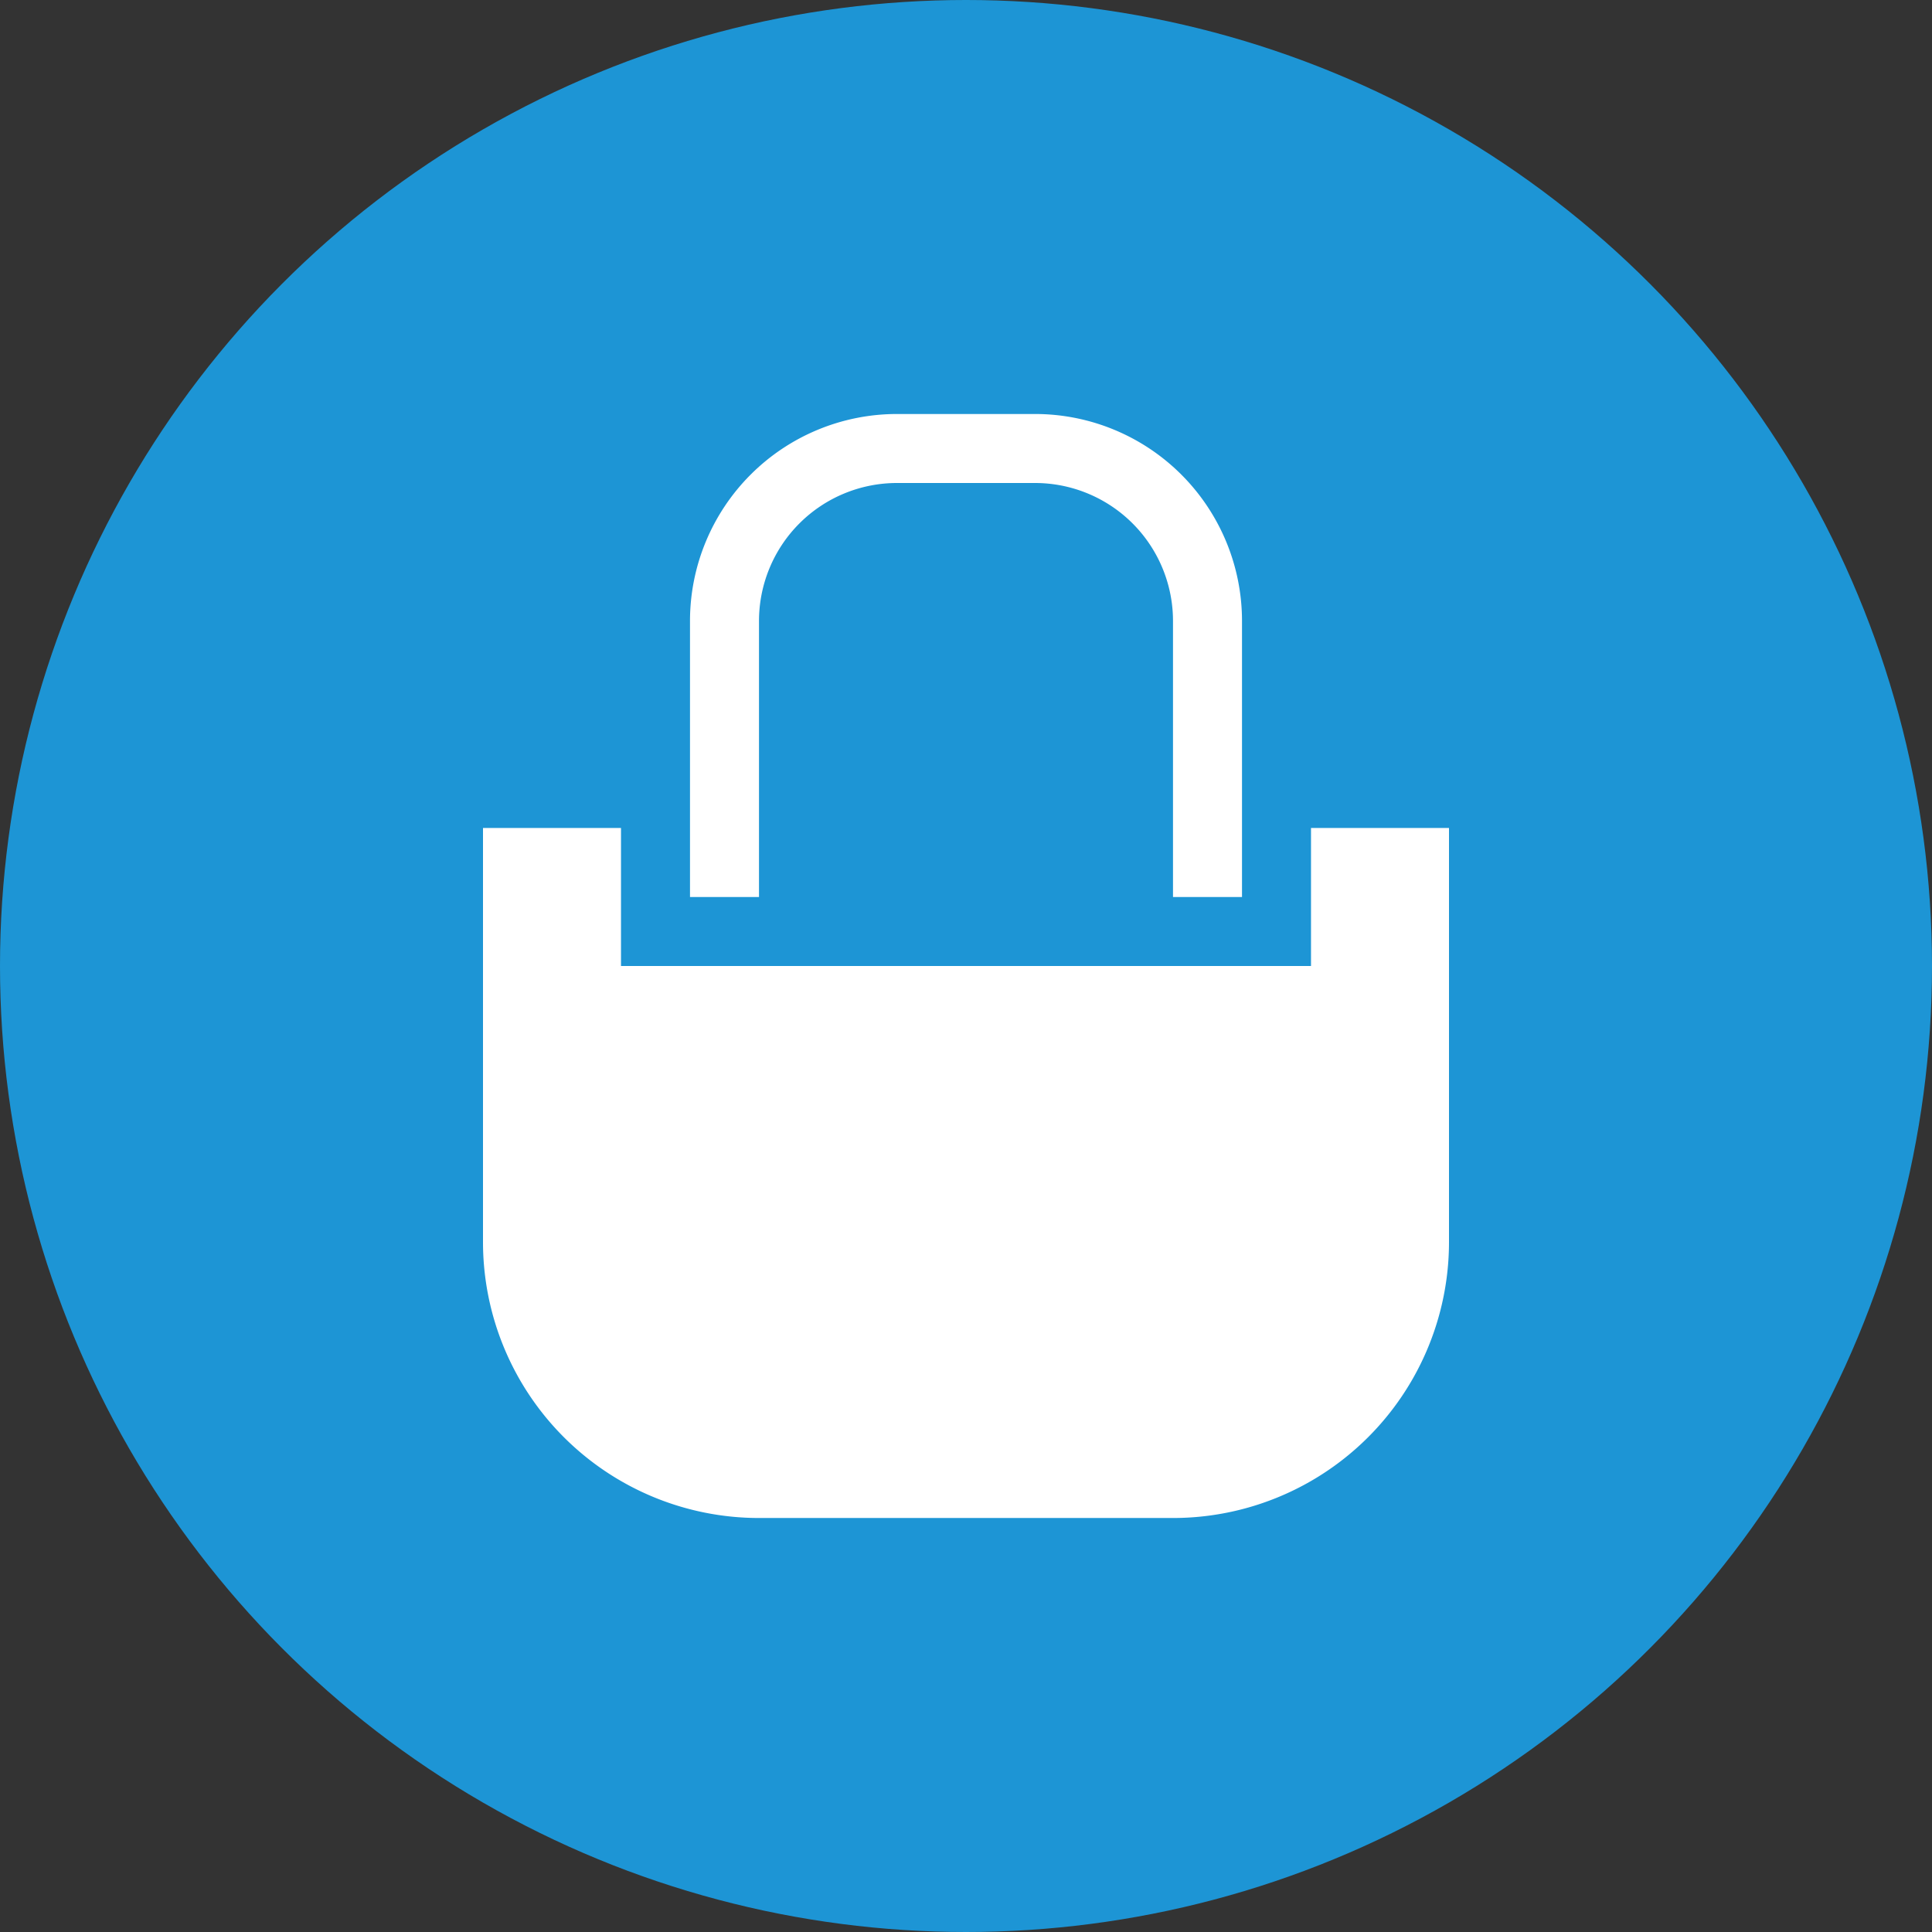 <svg xmlns="http://www.w3.org/2000/svg" width="28" height="28" viewBox="0 0 28 28">
    <rect x="0" y="0" width="28" height="28" fill="#333333" stroke="none"/>
    <g fill="none" fill-rule="evenodd">
        <circle cx="14" cy="14" r="14" fill="#1D95D5"/>
        <g fill="#FFF">
            <path d="M7 12h2v2h10v-2h2v6a4 4 0 0 1-4 4h-6a4 4 0 0 1-4-4v-6z"/>
            <path d="M17 13V9a2 2 0 0 0-2-2h-2a2 2 0 0 0-2 2v4h-1V9a3 3 0 0 1 3-3h2a3 3 0 0 1 3 3v4h-1z"/>
        </g>
    </g>
</svg>
